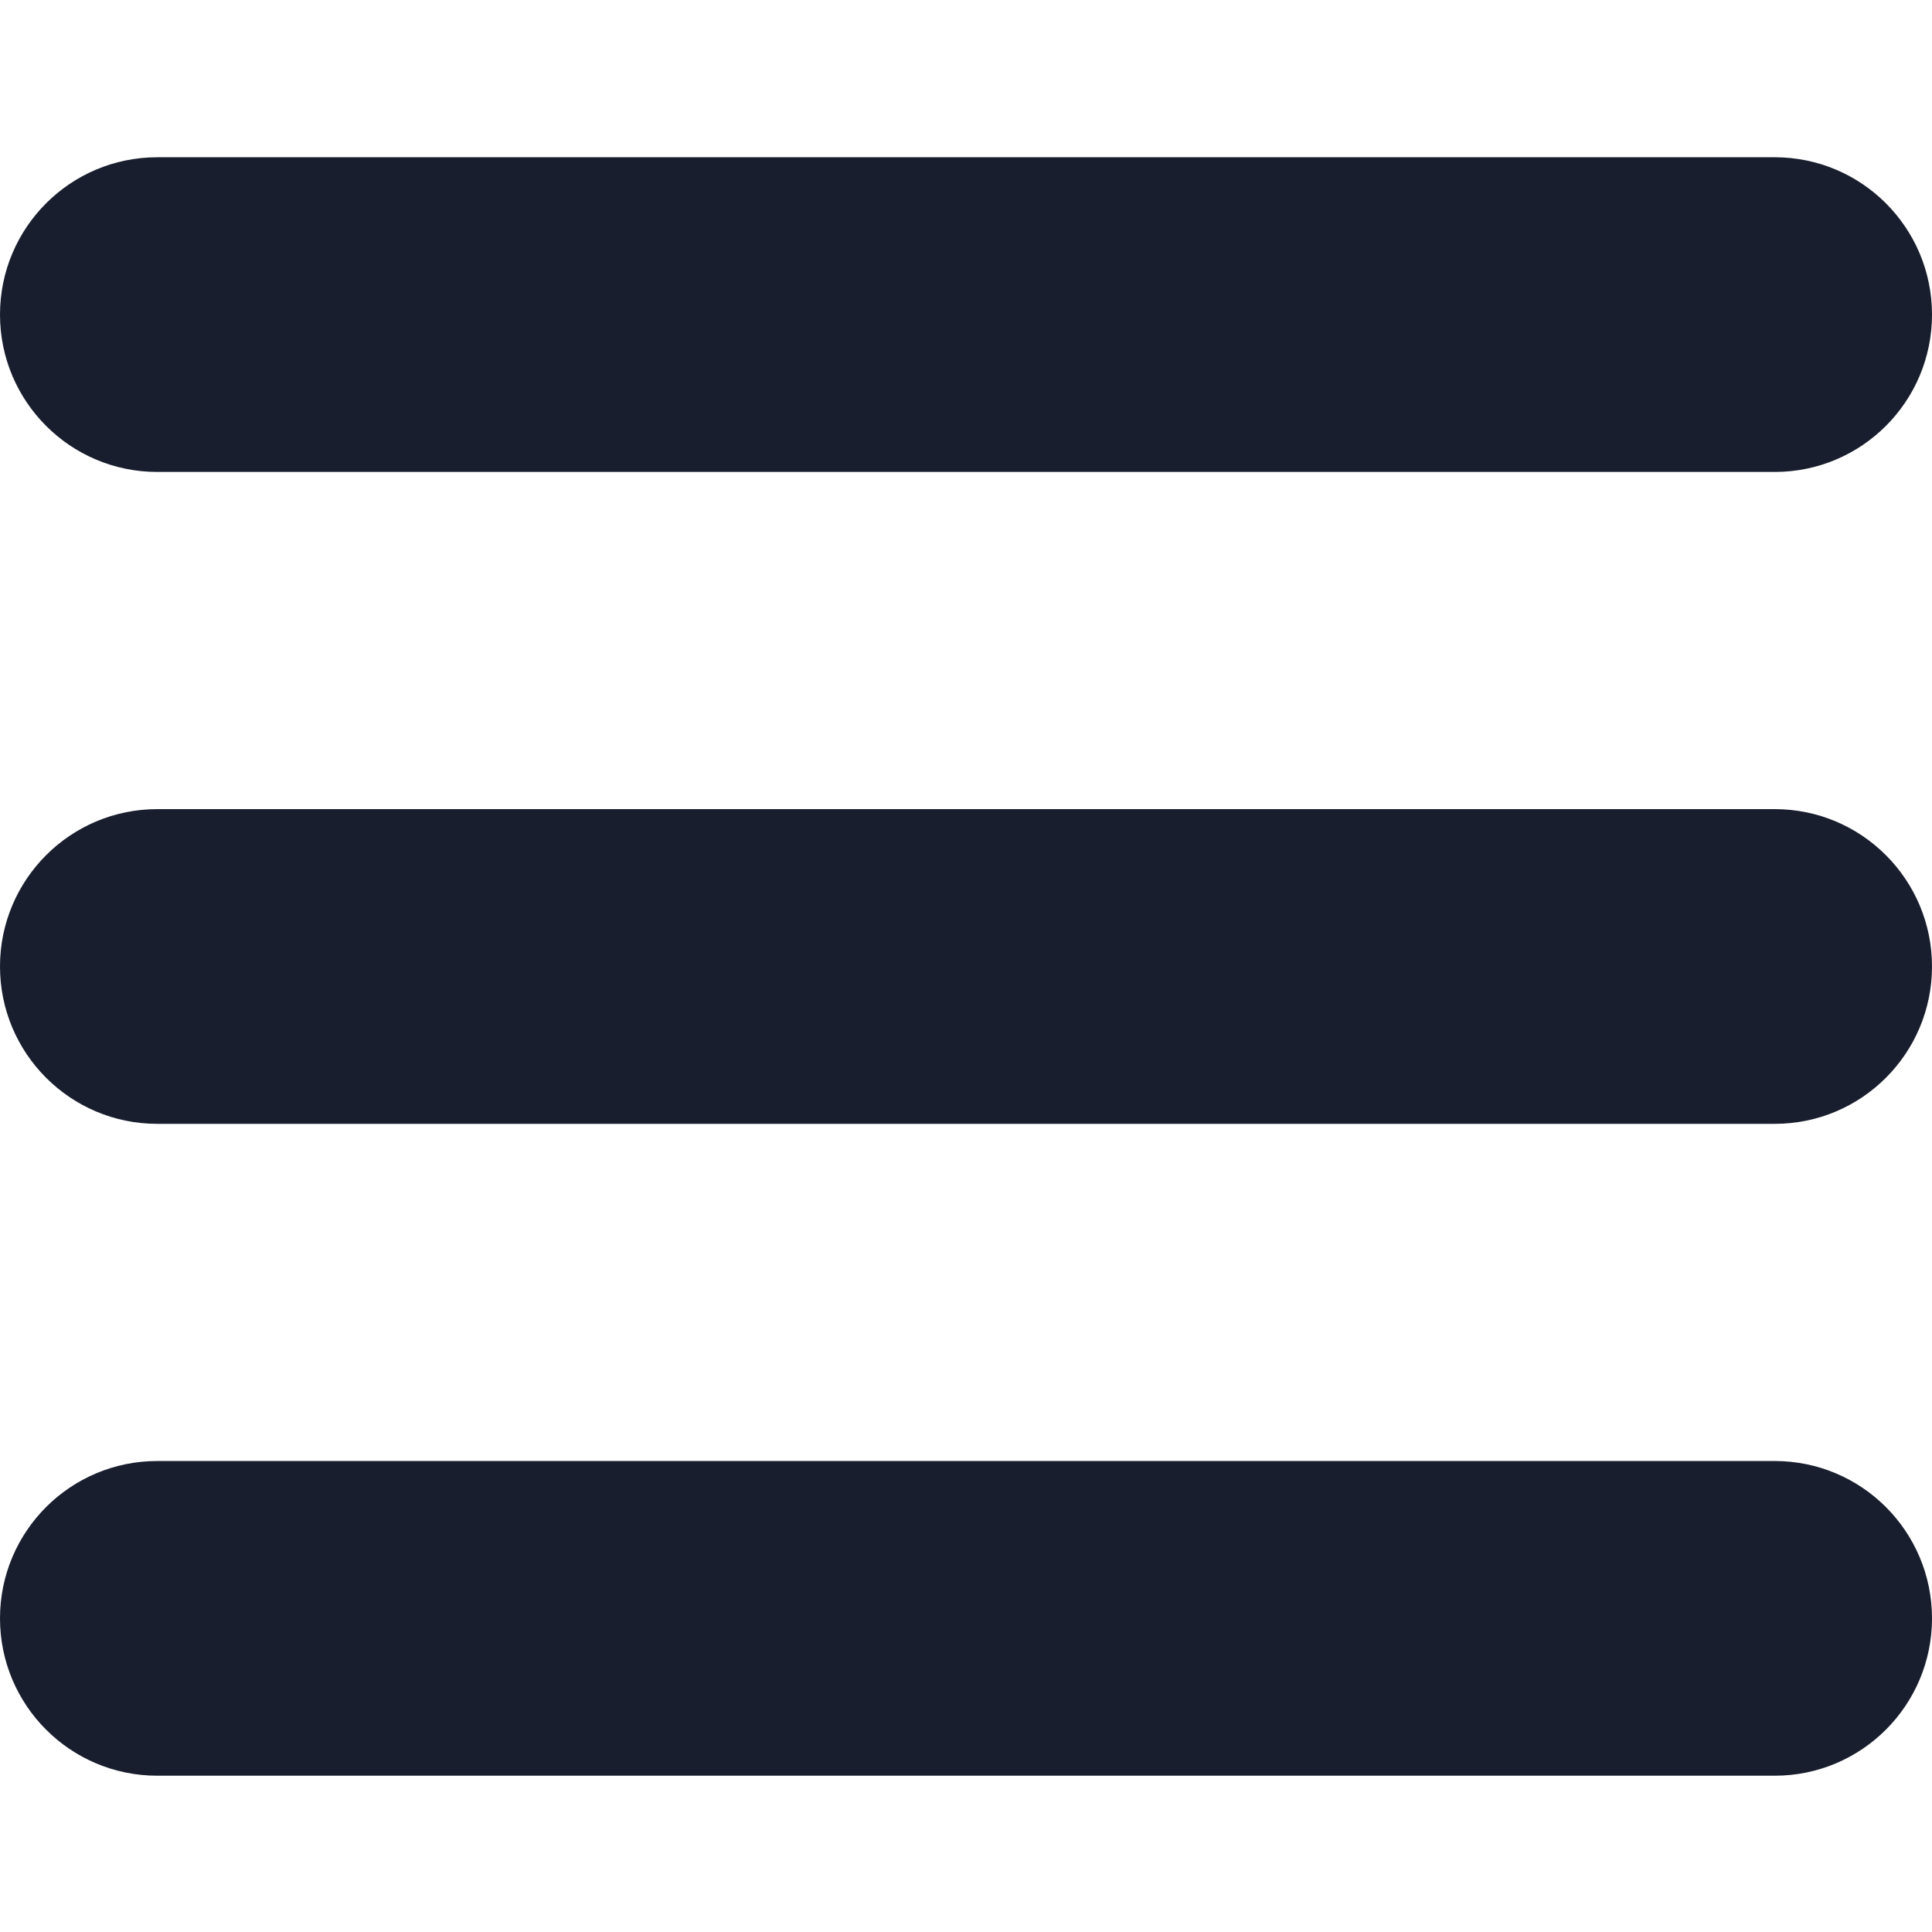 <svg xmlns="http://www.w3.org/2000/svg" xmlns:xlink="http://www.w3.org/1999/xlink" width="500" zoomAndPan="magnify" viewBox="0 0 375 375" height="500" preserveAspectRatio="xMidYMid meet" version="1.0"><defs><clipPath id="6702cbdd6e"><path d="M 0 30.469 L 375 30.469 L 375 92 L 0 92 Z M 0 30.469 " clip-rule="nonzero"/></clipPath><clipPath id="a2a9022f55"><path d="M 0 283 L 375 283 L 375 344.719 L 0 344.719 Z M 0 283 " clip-rule="nonzero"/></clipPath></defs><g clip-path="url(#6702cbdd6e)"><path fill="#191e2e" d="M 344.477 91.605 L 30.523 91.605 C 13.664 91.605 0 77.934 0 61.066 C 0 44.195 13.664 30.523 30.523 30.523 L 344.477 30.523 C 361.336 30.523 375 44.195 375 61.066 C 375 77.934 361.336 91.605 344.477 91.605 Z M 344.477 91.605 " fill-opacity="1" fill-rule="nonzero"/></g><path fill="#191e2e" d="M 344.477 218.137 L 30.523 218.137 C 13.664 218.137 0 204.461 0 187.594 C 0 170.727 13.664 157.051 30.523 157.051 L 344.477 157.051 C 361.336 157.051 375 170.727 375 187.594 C 375 204.461 361.336 218.137 344.477 218.137 Z M 344.477 218.137 " fill-opacity="1" fill-rule="nonzero"/><g clip-path="url(#a2a9022f55)"><path fill="#191e2e" d="M 344.477 344.664 L 30.523 344.664 C 13.664 344.664 0 330.992 0 314.121 C 0 297.254 13.664 283.582 30.523 283.582 L 344.477 283.582 C 361.336 283.582 375 297.254 375 314.121 C 375 330.992 361.336 344.664 344.477 344.664 Z M 344.477 344.664 " fill-opacity="1" fill-rule="nonzero"/></g></svg>